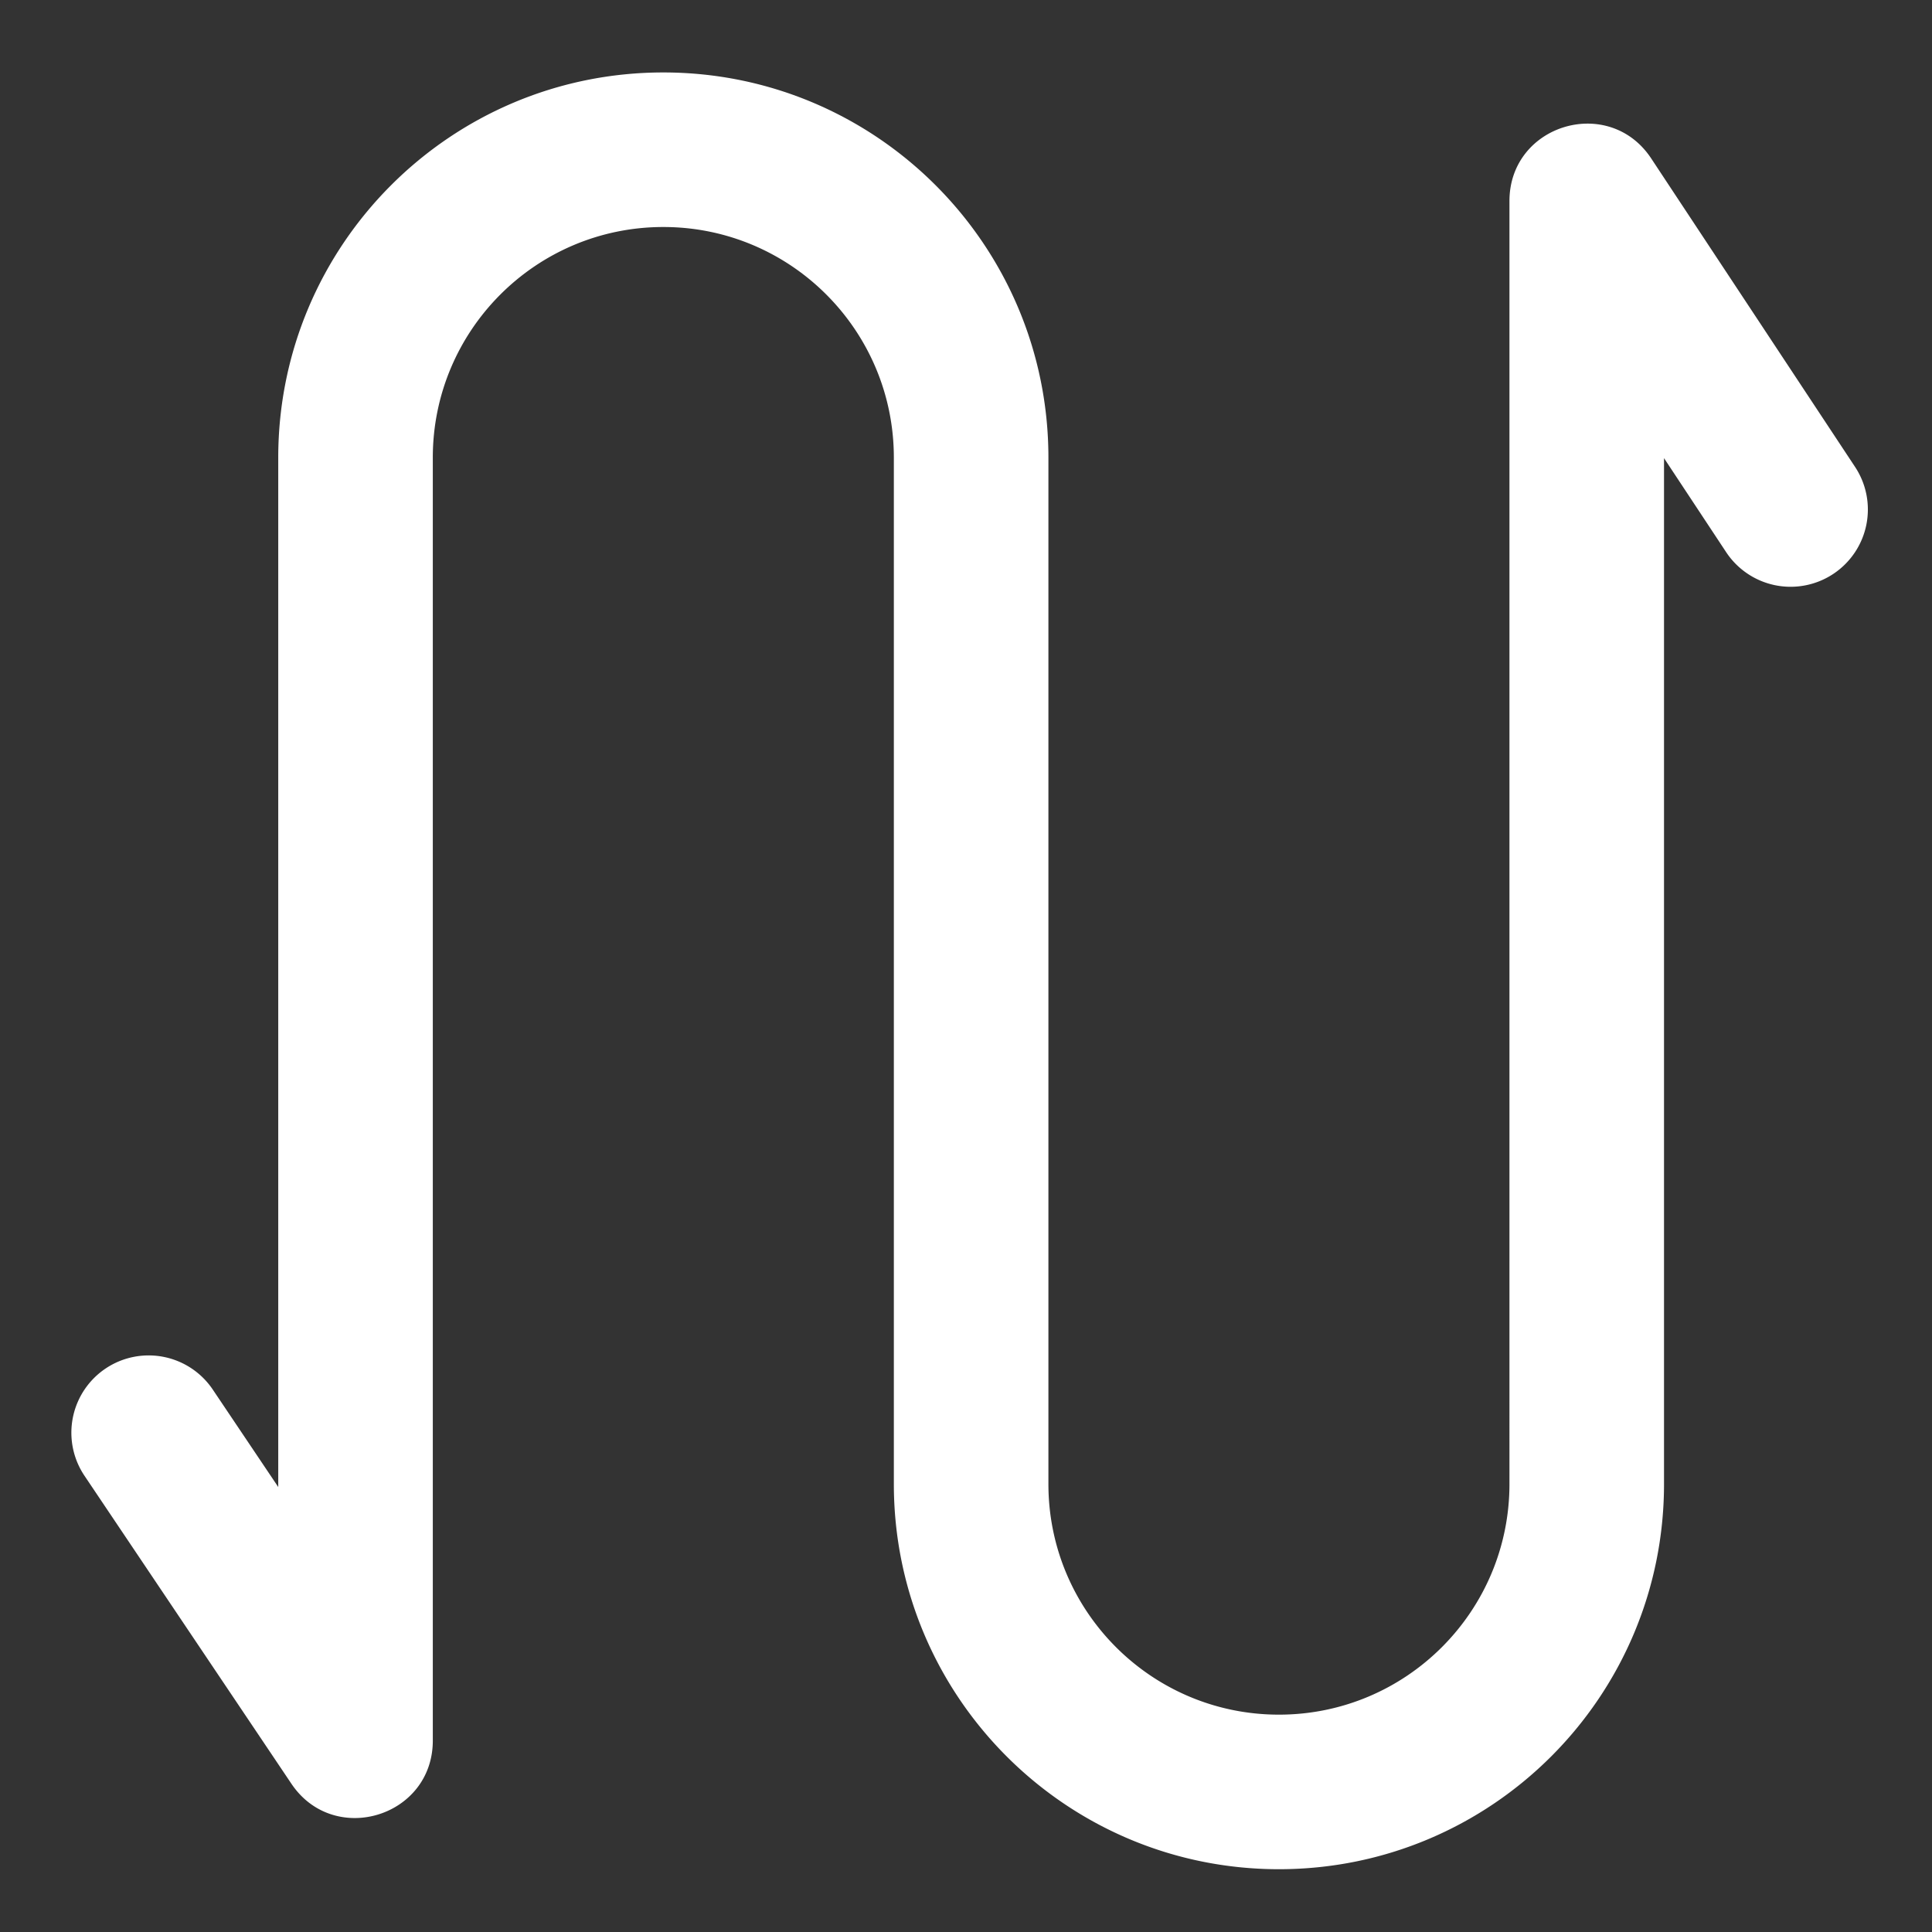 <?xml version="1.0" standalone="no"?><!DOCTYPE svg PUBLIC "-//W3C//DTD SVG 1.1//EN" "http://www.w3.org/Graphics/SVG/1.1/DTD/svg11.dtd"><svg t="1559399647888" class="icon" style="" viewBox="0 0 1024 1024" version="1.1" xmlns="http://www.w3.org/2000/svg" p-id="2286" xmlns:xlink="http://www.w3.org/1999/xlink" width="200" height="200"><rect x="0" y="0" width="1024" height="1024" fill="#333333" stroke="none"/><defs><style type="text/css"></style></defs><path d="M473.759 668.16V242.56c0-67.512-54.707-122.24-122.179-122.24-67.476 0-122.184 54.728-122.184 122.24v680.003c0 40.448-52.398 56.417-74.957 22.84L44.79 782.203a40.96 40.96 0 0 1 67.999-45.686l34.688 51.63V242.56C147.476 129.807 238.853 38.4 351.58 38.4c112.722 0 204.099 91.407 204.099 204.16v544c0 67.512 54.707 122.24 122.179 122.24 67.482 0 122.184-54.728 122.184-122.24V106.557c0-40.607 52.736-56.463 75.131-22.579l107.858 163.2a40.96 40.96 0 1 1-68.342 45.164l-32.727-49.516v543.734c0 112.753-91.377 204.16-204.104 204.16-112.722 0-204.099-91.407-204.099-204.16V668.16z" fill="#ffffff" p-id="2287"></path></svg>